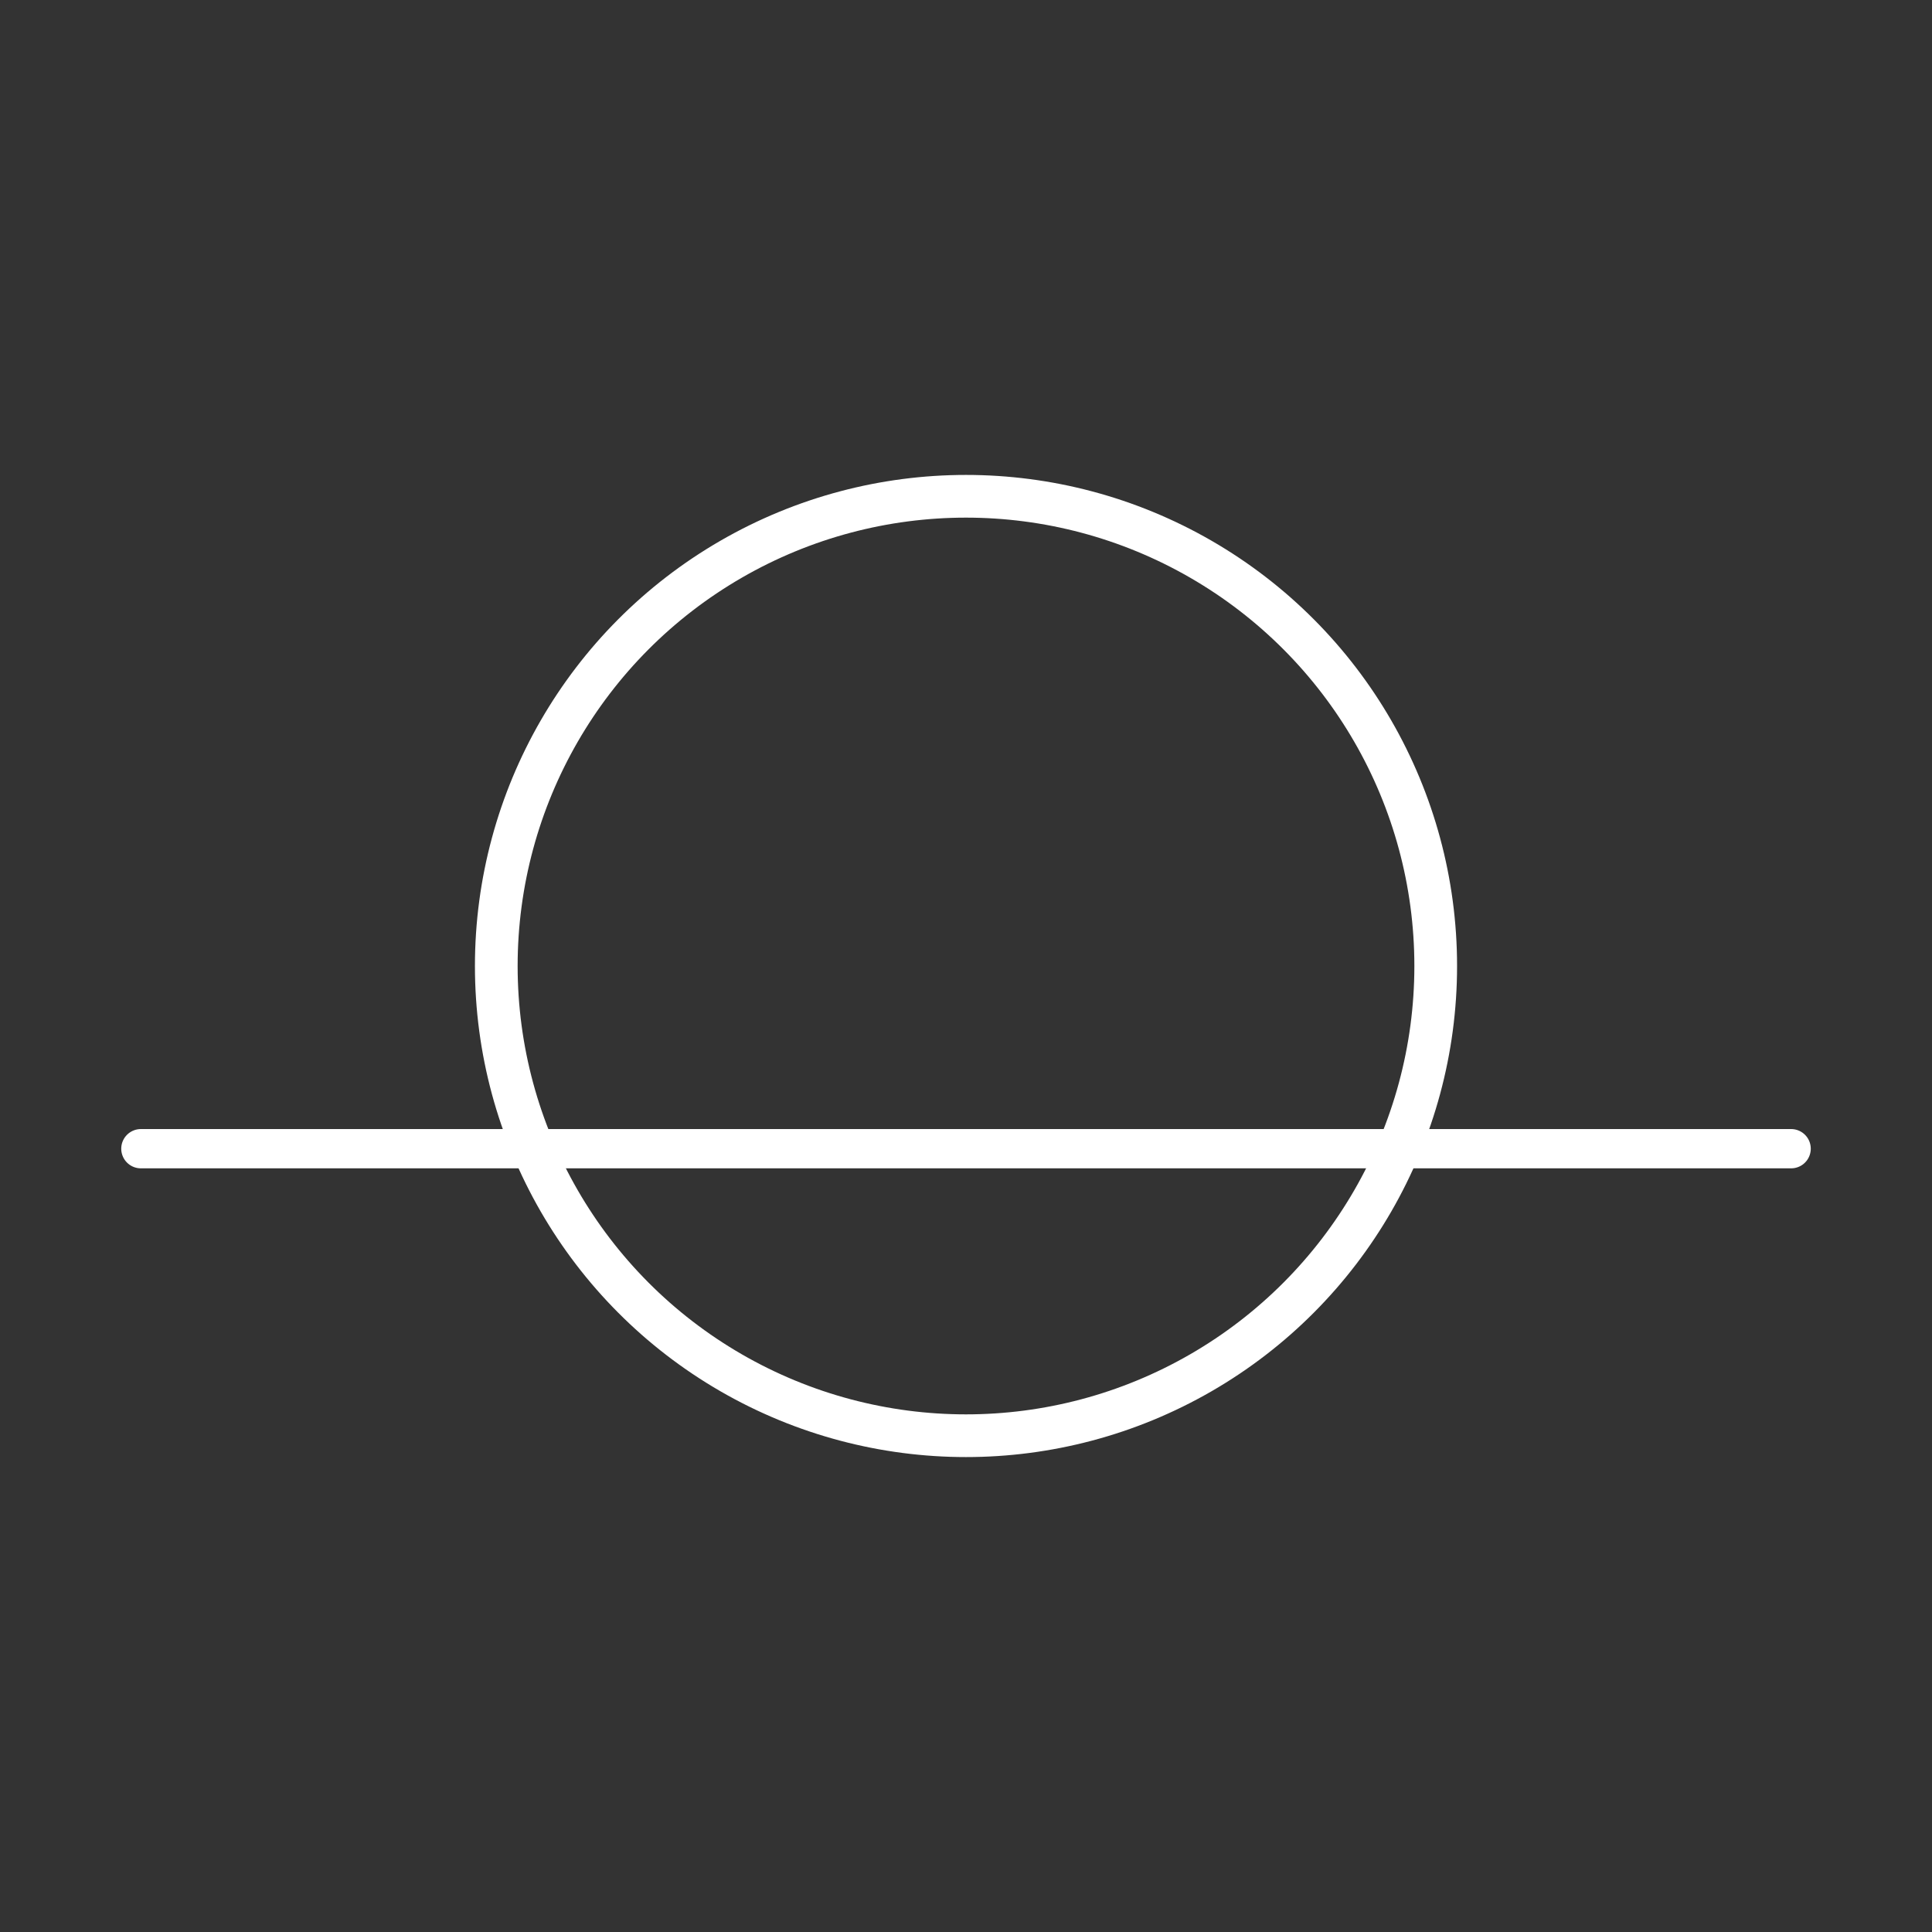 <?xml version="1.0" encoding="UTF-8" standalone="no"?>
<svg
   width="48"
   height="48"
   viewBox="0 0 48 48"
   fill="none"
   version="1.1"
   id="svg3"
   sodipodi:docname="nature_home.svg"
   inkscape:version="1.4.2 (f4327f4, 2025-05-13)"
   xmlns:inkscape="http://www.inkscape.org/namespaces/inkscape"
   xmlns:sodipodi="http://sodipodi.sourceforge.net/DTD/sodipodi-0.dtd"
   xmlns="http://www.w3.org/2000/svg"
   xmlns:svg="http://www.w3.org/2000/svg">
  <rect x="0" y="0" width="48" height="48" fill="#333333" stroke="none"/>
  <sodipodi:namedview
     id="namedview1"
     pagecolor="#ffffff"
     bordercolor="#000000"
     borderopacity="0.25"
     inkscape:showpageshadow="2"
     inkscape:pageopacity="0.0"
     inkscape:pagecheckerboard="0"
     inkscape:deskcolor="#d1d1d1"
     inkscape:zoom="39.3125"
     inkscape:cx="24"
     inkscape:cy="24"
     inkscape:window-width="3840"
     inkscape:window-height="2089"
     inkscape:window-x="-8"
     inkscape:window-y="-8"
     inkscape:window-maximized="1"
     inkscape:current-layer="g2" />
  <defs
     id="defs3" />
  <g
     id="g2"
     transform="translate(0,0.05)"
     inkscape:label="icon">
    <path
       style="fill:#ffffff;fill-opacity:1;stroke:#ffffff;stroke-width:0.976;stroke-linecap:round;stroke-linejoin:round;stroke-dasharray:none;stroke-opacity:1;paint-order:stroke fill markers"
       d="m 3.5,28.489 h 41 v 0 z"
       id="path5"
       inkscape:label="棒" />
    <circle
       style="fill:none;stroke:#ffffff;stroke-width:1.061;stroke-linecap:round;stroke-linejoin:round;paint-order:stroke fill markers"
       id="path2"
       cx="24"
       cy="23.95"
       r="11.67"
       inkscape:label="円" />
  </g>
</svg>
